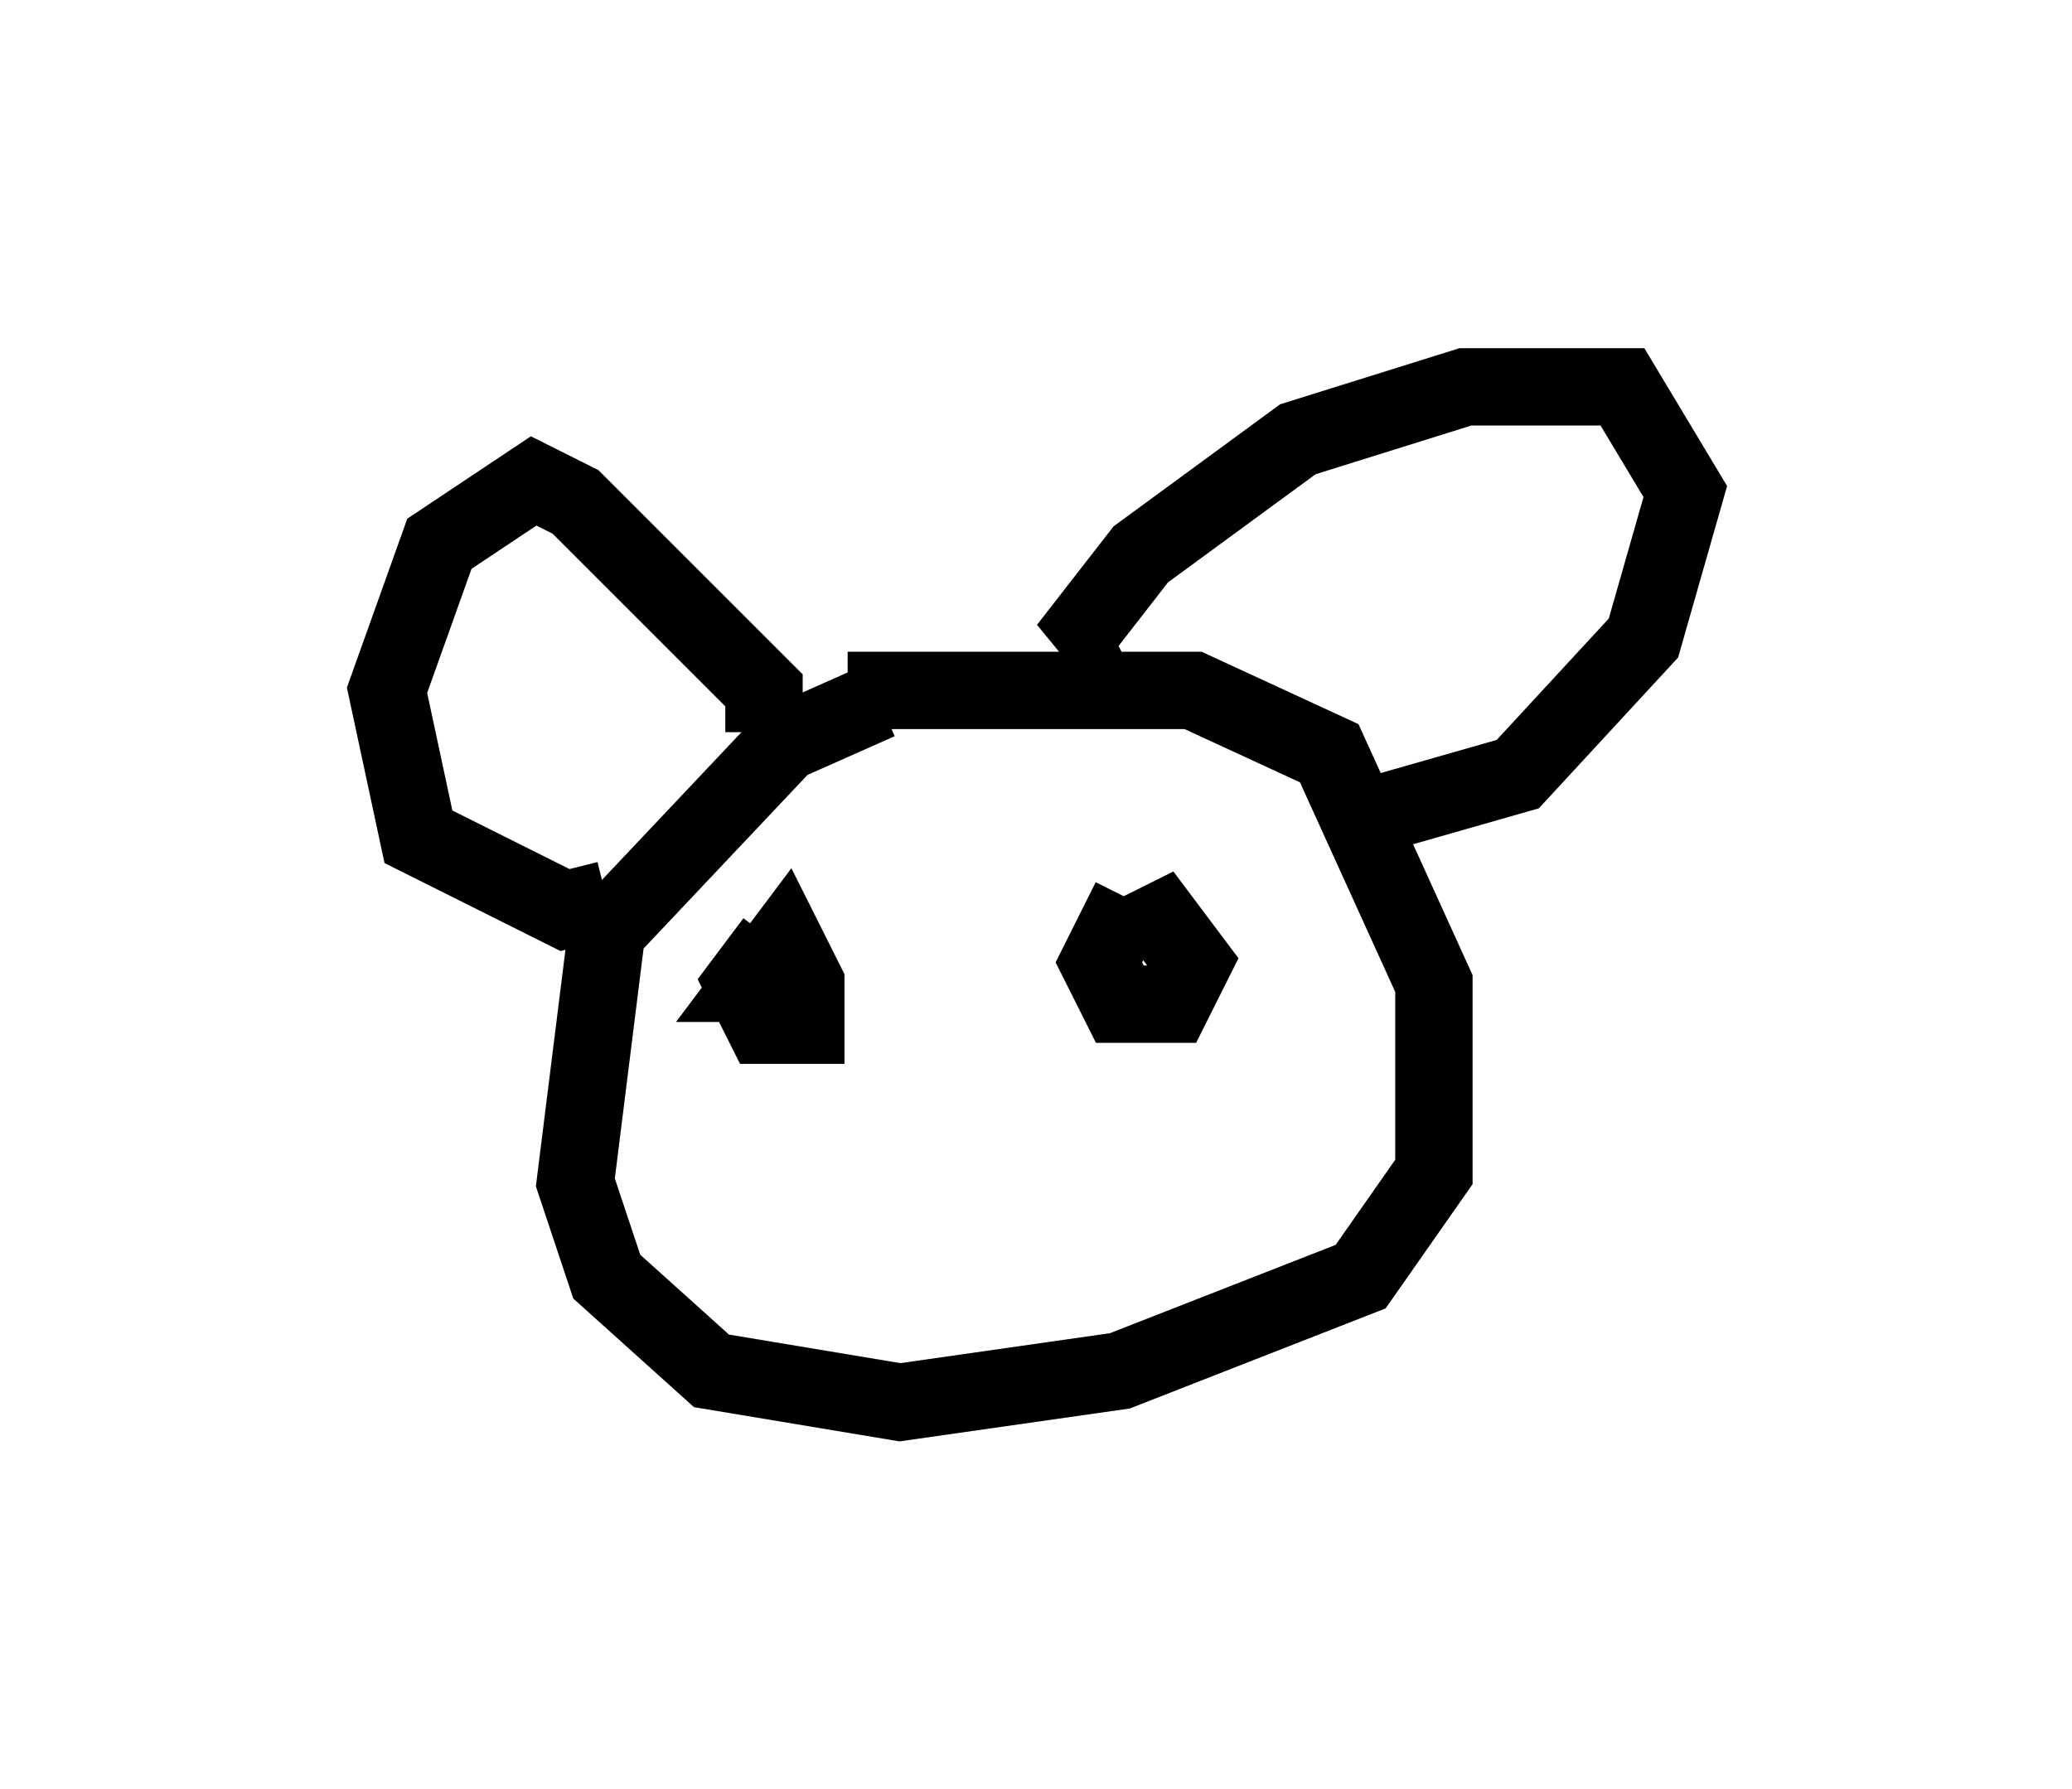 <?xml version="1.0" encoding="utf-8" ?>
<svg baseProfile="full" height="23.126" version="1.1" width="26.779" xmlns="http://www.w3.org/2000/svg" xmlns:ev="http://www.w3.org/2001/xml-events" xmlns:xlink="http://www.w3.org/1999/xlink"><defs /><rect fill="white" height="23.126" width="26.779" x="0" y="0" /><path d="M12.578, 9.195 m-1.218, -0.135 l-1.218, 0.541 -2.3, 2.436 l-0.406, 3.248 0.406, 1.218 l1.353, 1.218 2.436, 0.406 l2.842, -0.406 3.112, -1.218 l0.947, -1.353 0.0, -2.436 l-1.353, -2.977 -1.759, -0.812 l-4.465, 0.0 m3.383, -0.812 l-0.541, 0.271 0.947, -1.218 l2.03, -1.488 2.165, -0.677 l2.03, 0.0 0.812, 1.353 l-0.541, 1.894 -1.624, 1.759 l-1.894, 0.541 m-7.848, -1.083 l0.0, -0.541 -2.436, -2.436 l-0.541, -0.271 -1.218, 0.812 l-0.677, 1.894 0.406, 1.894 l1.894, 0.947 0.541, -0.135 m2.165, 0.541 l-0.406, 0.541 0.271, 0.541 l0.541, 0.0 0.0, -0.541 l-0.271, -0.541 -0.406, 0.541 l0.541, 0.0 m4.33, -1.083 l-0.406, 0.812 0.271, 0.541 l0.677, 0.0 0.271, -0.541 l-0.406, -0.541 -0.271, 0.135 m-0.135, 0.541 l0.135, 0.0 " fill="none" stroke="black" stroke-width="1" /></svg>